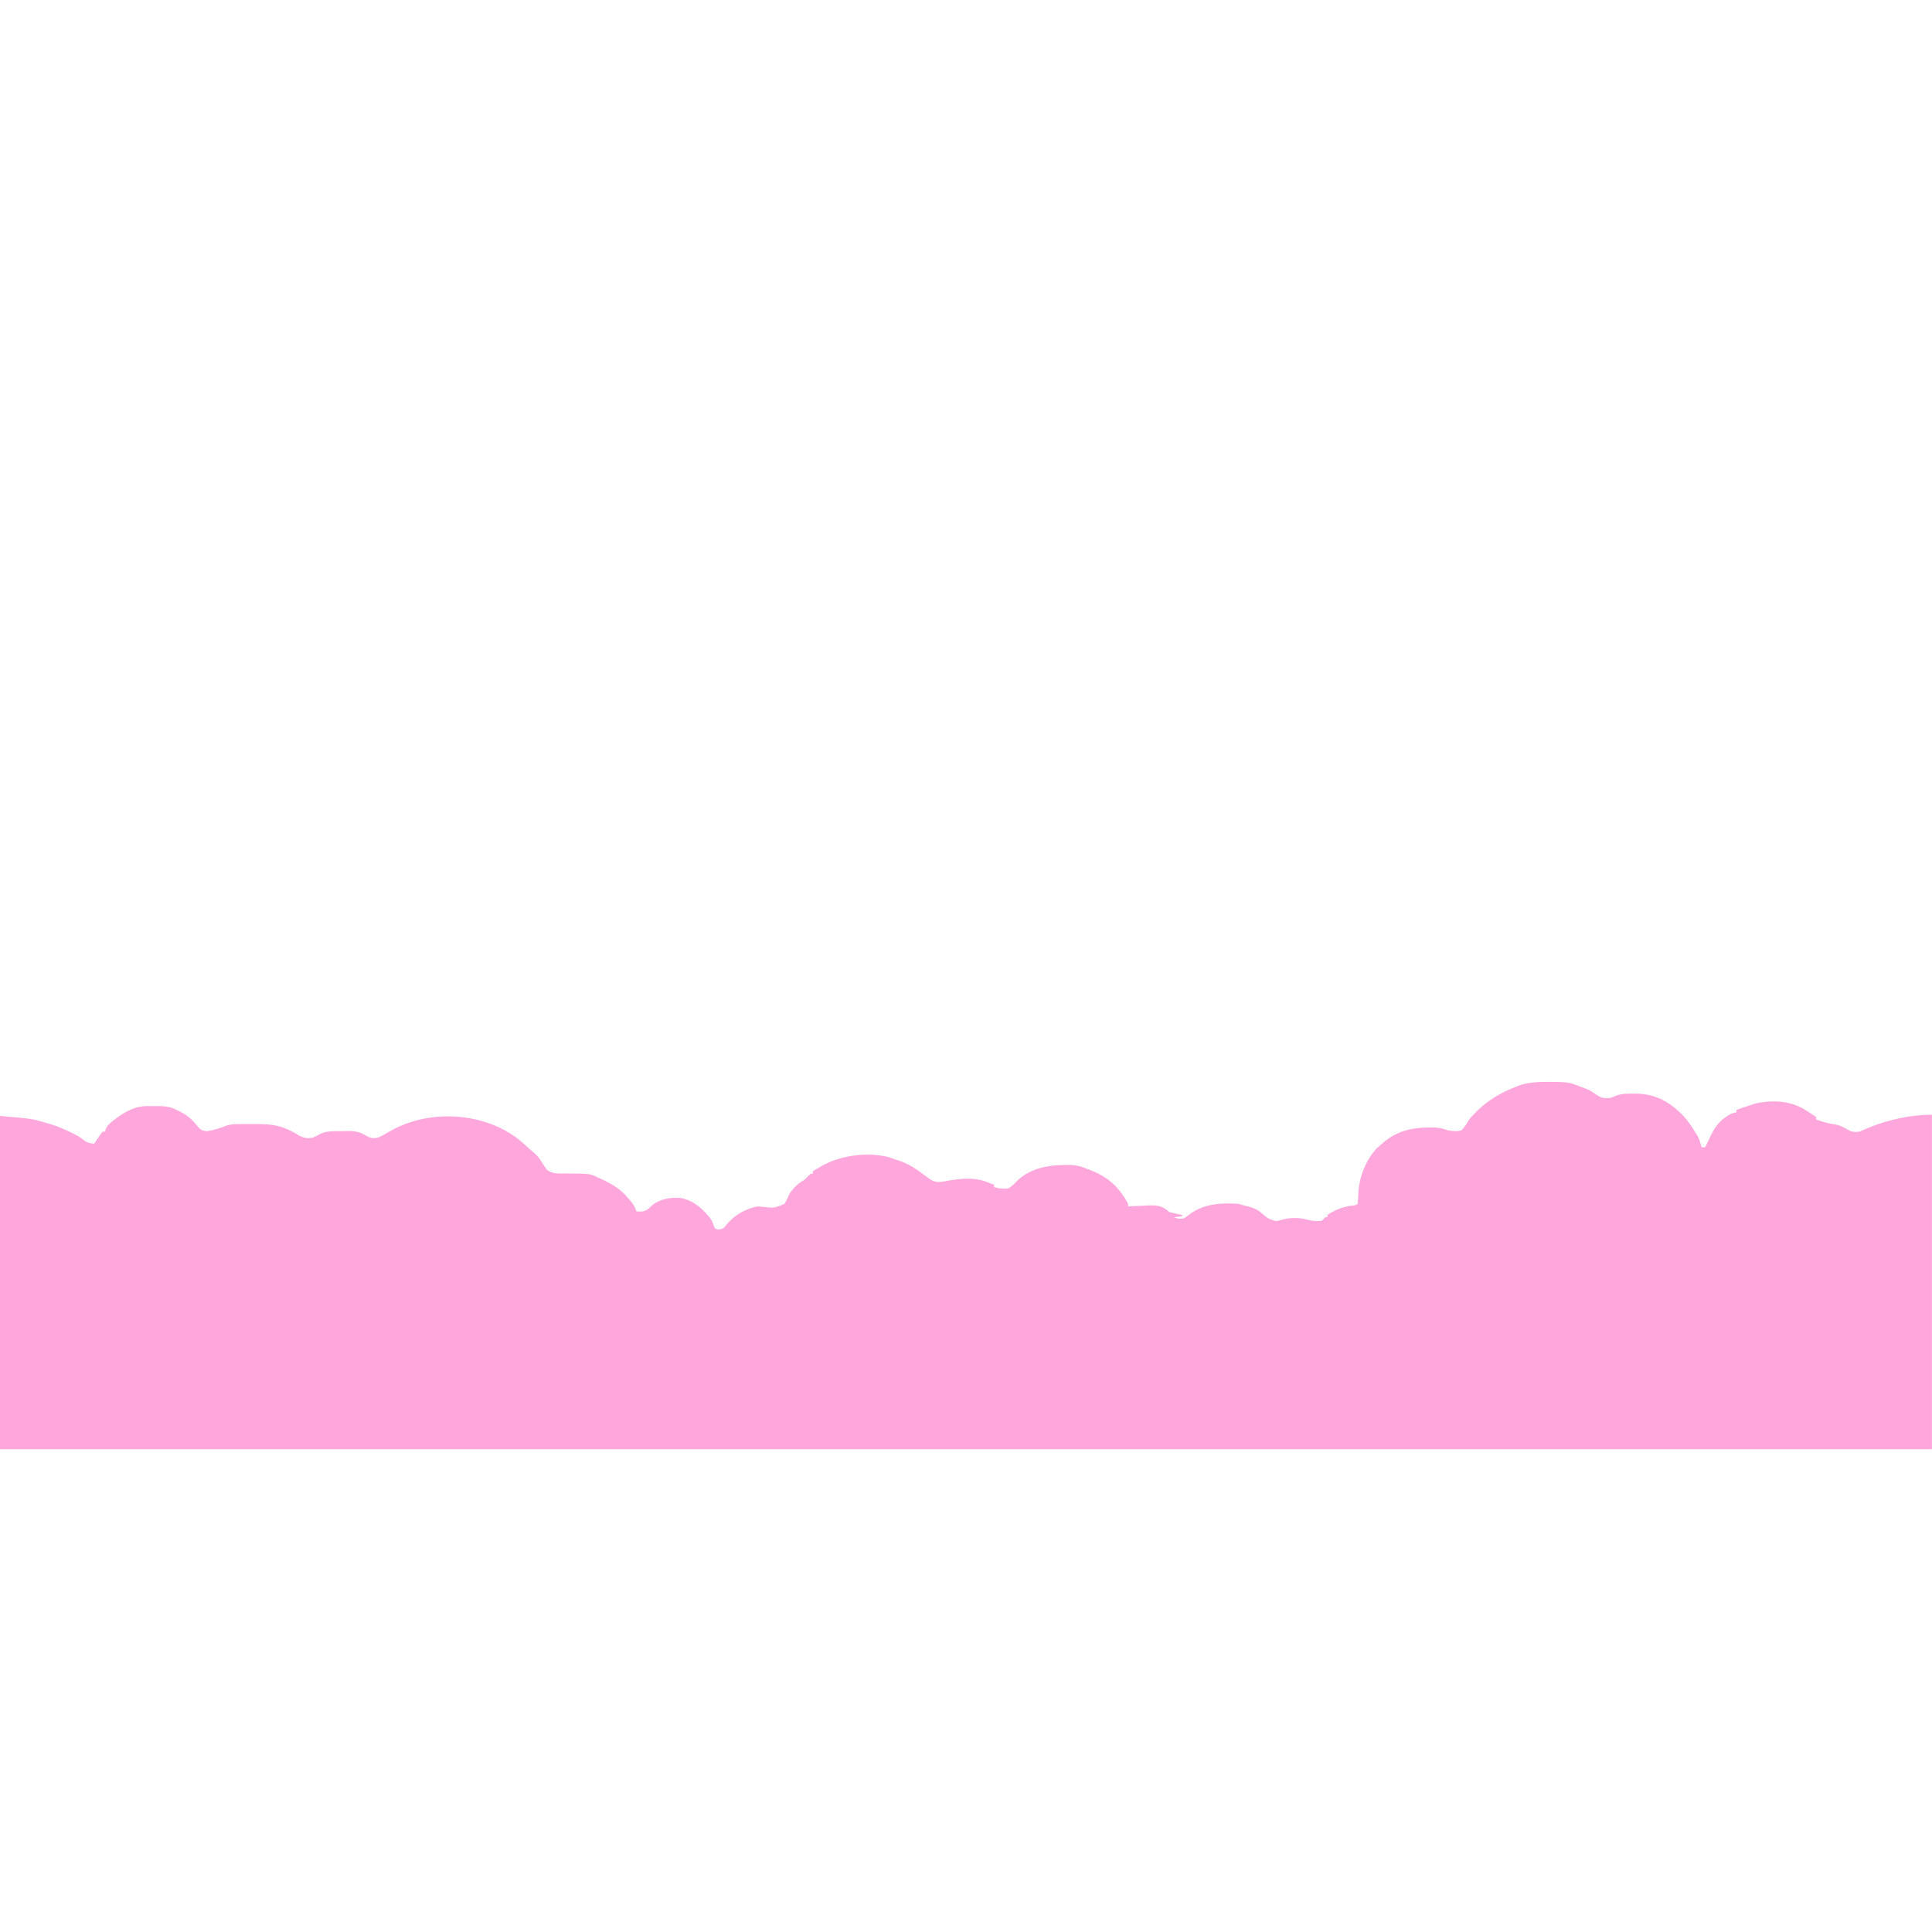 <?xml version="1.0" encoding="UTF-8"?>
<svg version="1.1" viewBox="0 0 1600 800" width="1280" height="1280" xmlns="http://www.w3.org/2000/svg">
<path transform="translate(1285 496)" d="m0 0c0.697-0.005 1.39-0.01 2.11-0.014 6.1 0.019 12.4 0.147 18.1 2.51 2.96 1.21 2.96 1.21 5.96 2.28 4.03 1.35 7.1 3.02 10.5 5.54 4.56 3.15 7.01 3.6 12.5 2.81 1.19-0.498 2.38-0.995 3.61-1.51 4.86-1.87 9.41-1.99 14.6-1.93 0.921 0.005 1.84 0.011 2.79 0.016 16.3 0.361 27.8 6.95 39 18.5 3.91 4.32 7.03 8.89 9.98 13.9 0.835 1.27 0.835 1.27 1.69 2.56 1.64 3.04 2.46 6.1 3.31 9.44h3c0.519-1.09 1.04-2.17 1.57-3.29 0.704-1.45 1.41-2.89 2.11-4.34 0.34-0.713 0.679-1.43 1.03-2.16 3.16-6.45 6.69-11.6 12.8-15.5 0.744-0.491 1.49-0.982 2.25-1.49 2.09-1.15 3.86-1.75 6.18-2.2v-2c1.85-0.627 3.71-1.25 5.56-1.88 1.03-0.348 2.07-0.696 3.13-1.05 1.64-0.53 1.64-0.53 3.31-1.07 1.04-0.361 2.08-0.722 3.16-1.09 14.1-3.33 29.1-2.63 41.6 4.95 1.59 1.06 1.59 1.06 3.21 2.14 0.578 0.359 1.16 0.718 1.75 1.09 1.45 0.914 2.86 1.91 4.25 2.91v2c4.81 1.78 9.42 3.13 14.5 3.88 3.97 0.643 6.81 1.67 10.2 3.75 4.06 2.4 6.45 3.19 11.2 2.38 2.86-1.11 5.67-2.34 8.48-3.57 15.8-6.4 34.5-10.4 51.5-10.4v277h-1600v-276c26.9 2.34 26.9 2.34 39 6 1.02 0.286 2.03 0.572 3.08 0.867 6.06 1.83 11.7 4.34 17.4 7.13 0.675 0.332 1.35 0.665 2.04 1.01 3.02 1.54 5.5 2.98 8.12 5.18 2.82 2.13 4.92 2.49 8.4 2.81 0.482-0.722 0.964-1.44 1.46-2.19 0.947-1.39 0.947-1.39 1.91-2.81 0.626-0.928 1.25-1.86 1.9-2.81 0.57-0.722 1.14-1.44 1.73-2.19h2c0.208-0.722 0.415-1.44 0.629-2.19 1.74-3.57 4.19-5.5 7.31-7.81 0.576-0.435 1.15-0.87 1.75-1.32 7.27-5.33 15.5-9.8 24.7-9.81 0.817-0.001 1.63-0.003 2.48-0.004 0.846 0.004 1.69 0.008 2.56 0.012 0.838-0.004 1.68-0.008 2.54-0.012 6.09 0.01 11.7 0.08 17.1 3.14 0.637 0.295 1.27 0.59 1.93 0.895 6.54 3.09 11 6.75 15.4 12.4 2.67 3.1 3.22 3.62 7.44 4.38 5.81-0.621 11.4-2.63 16.9-4.72 3.74-1.09 6.9-1.22 10.8-1.23 0.703-0.002 1.41-0.004 2.13-0.006 1.48-0.001 2.96 0.002 4.44 0.011 2.24 0.011 4.48 1.05e-4 6.71-0.013 9.54-0.011 18.1 0.48 26.9 4.65 0.927 0.434 1.85 0.869 2.81 1.32 2.18 1.11 4.2 2.31 6.25 3.62 3.91 1.99 7.05 2.53 11.3 1.69 2.12-0.876 4.06-1.87 6.04-3.03 5.84-2.9 12.9-2.27 19.2-2.35 1.09-0.037 2.19-0.075 3.32-0.113 6.72-0.072 10.8 0.8 16.5 4.37 3.24 1.83 5.35 1.78 8.98 1.12 3.38-1.5 6.51-3.35 9.69-5.25 22.5-12.8 49.7-15.5 74.8-8.94 15.1 4.15 27.4 10.7 38.7 21.5 1.95 1.86 3.86 3.53 5.95 5.2 2.59 2.23 4.16 4.05 5.9 6.95 0.93 1.53 1.91 3.03 2.94 4.5 0.938 1.36 0.938 1.36 1.89 2.74 4.88 3.56 9.84 2.97 15.7 2.95 20 0.149 20 0.149 26.4 3.31 1.67 0.758 1.67 0.758 3.38 1.53 8.67 4.03 15.4 8.03 21.6 15.5 0.521 0.57 1.04 1.14 1.58 1.73 2.57 2.88 4.23 5.6 5.42 9.27 4.44 0.444 6.4 0.441 10.1-2.25 0.985-0.91 1.96-1.83 2.94-2.75 6.66-5.42 15.6-6.78 24-6 10.8 2.34 18.5 9.29 25 18 1.03 2.1 1.03 2.1 1.75 4 0.909 3.1 0.909 3.1 3.25 4 2.21 0.105 2.21 0.105 5-1 1.68-1.73 1.68-1.73 3.31-3.81 6.15-7.18 15.3-12.4 24.7-14.2 1.51 0.042 3.02 0.143 4.52 0.289 9.64 1.09 9.64 1.09 18.1-2.45 1.71-2.87 3.03-5.78 4.38-8.84 3.45-4.69 6.89-8.18 12-11 0.887-0.887 1.77-1.77 2.69-2.69 0.763-0.763 1.53-1.53 2.31-2.31h2v-2c2.38-1.62 2.38-1.62 5.56-3.44 1.03-0.597 2.07-1.19 3.13-1.81 15.6-8.29 37.1-11 54.4-6.57 1.66 0.575 3.3 1.18 4.94 1.81 1.51 0.476 1.51 0.476 3.05 0.961 7.94 2.68 14.1 6.62 20.7 11.6 1.09 0.804 2.19 1.6 3.29 2.4 0.802 0.616 0.802 0.616 1.62 1.24 4.4 3.01 7.48 2.93 12.7 1.99 0.88-0.18 1.76-0.36 2.67-0.545 12-2.08 23.7-3.01 35.1 2.31 0.99 0.33 1.98 0.66 3 1v2c3.89 1.3 7.97 1.71 12 1 2.92-1.69 5.09-4.03 7.39-6.48 10.4-9.81 24.7-12.7 38.4-12.8 0.96-0.021 1.92-0.041 2.91-0.062 6.12-0.033 10.7 0.795 16.3 3.31 1.49 0.547 1.49 0.547 3.02 1.11 14.5 5.61 23.8 14.2 31 27.9v2c0.796-0.047 1.59-0.094 2.41-0.143 3.65-0.189 7.31-0.305 11-0.42 1.25-0.075 2.5-0.151 3.79-0.229 7.17-0.169 11.2 0.343 16.6 5.26 1.41 1.5 22 3.01 4.21 4.53 2.92 1.46 4.75 1.37 8 1 1.85-1.08 3.47-2.33 5.17-3.63 11.7-8.72 26.8-9.56 40.8-8.37 0.99 0.33 1.98 0.66 3 1 0.833 0.202 1.67 0.405 2.52 0.613 5.48 1.34 9.26 2.51 13.5 6.39 5.07 4.27 5.07 4.27 11.2 6.2 2.62-0.323 5.12-1 7.65-1.74 5.9-1.26 12.6-1.08 18.4 0.547 4.28 1.14 7.35 1.37 11.8 1 1.88-1.38 1.88-1.38 3-3h2v-2c6.77-4.24 12.6-6.71 20.6-7.68 2.44-0.19 2.44-0.19 4.43-1.32 0.263-2.57 0.422-5.05 0.5-7.62 0.432-13.8 5.72-27.7 14.9-38.1 0.846-0.742 1.69-1.49 2.56-2.25 0.523-0.48 1.05-0.959 1.59-1.45 13.8-12.4 28-14.5 46-13.8 3.29 0.309 6.28 1.22 9.41 2.23 3.87 0.744 7.17 1.04 11 0 2.33-2.3 3.84-4.59 5.46-7.42 1.58-2.65 3.29-4.48 5.54-6.58 1.08-1.14 1.08-1.14 2.19-2.31 9.45-9.03 19.7-15 31.8-19.7 0.775-0.312 1.55-0.624 2.35-0.945 8.82-3.3 18.1-3.13 27.4-3.18zm-158 80.1 1 2zm-38 37 4 1z" fill="#ffa7dc"/>
</svg>

